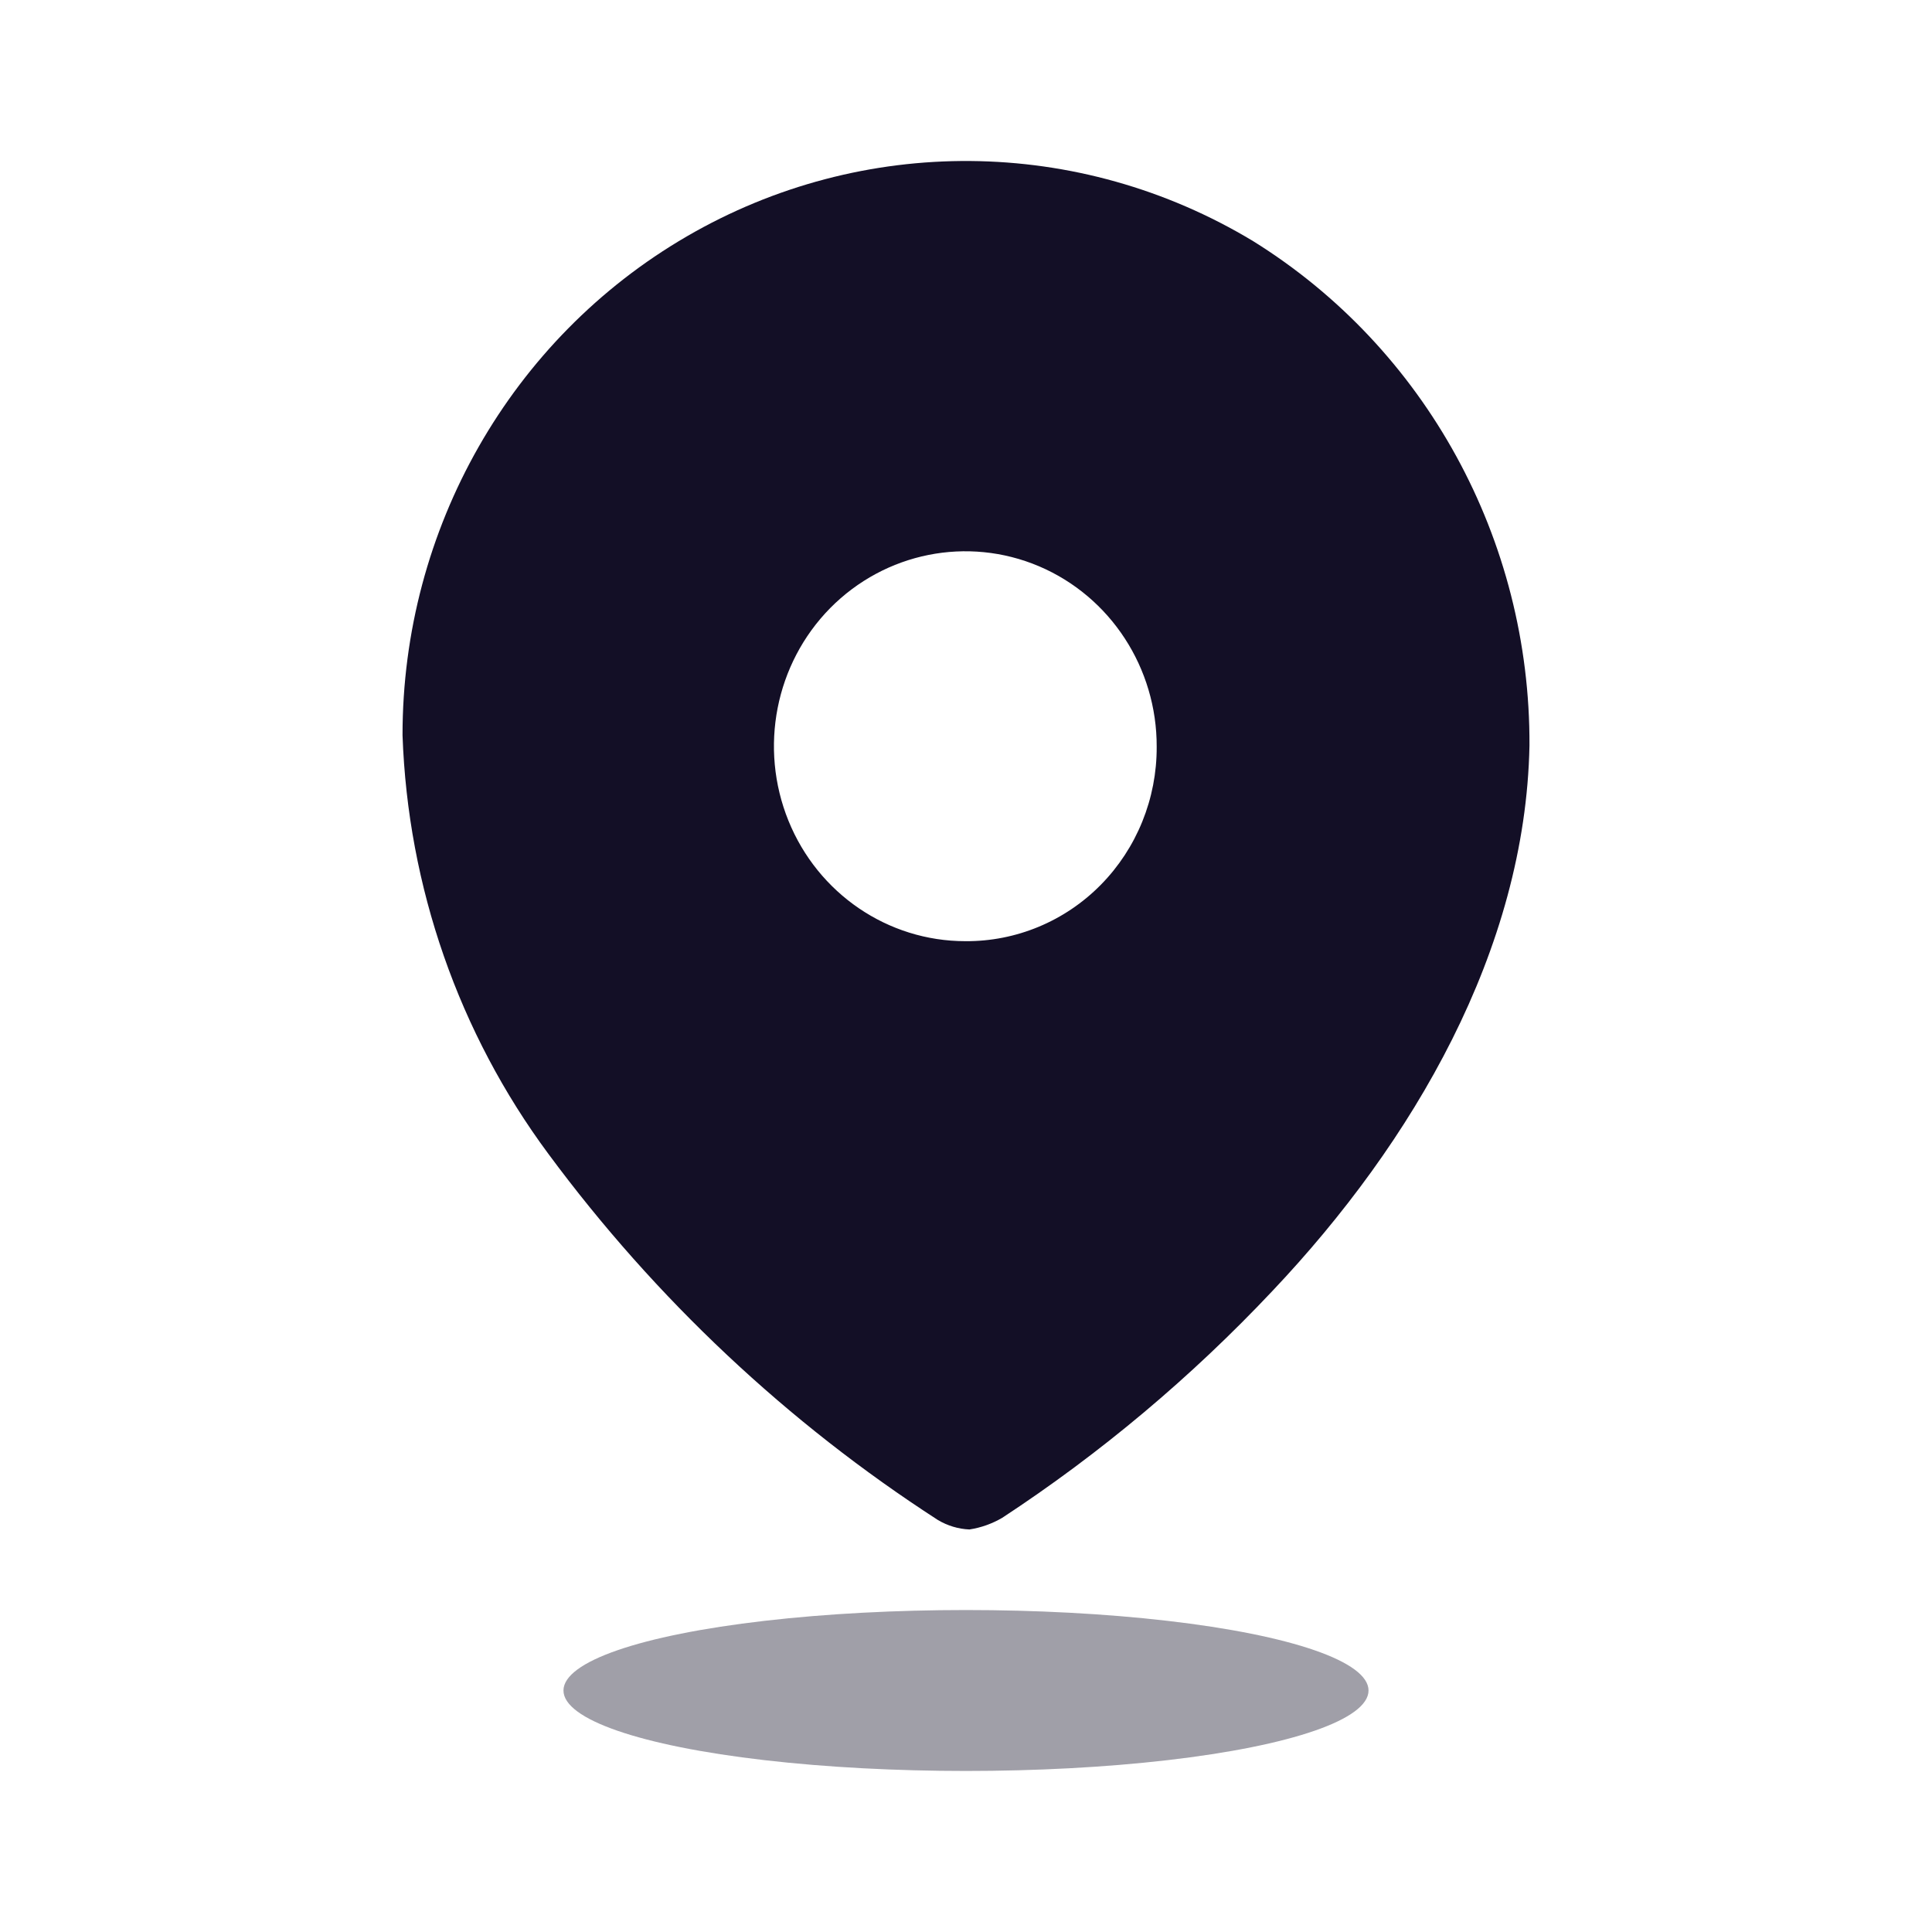 <svg width="20" height="20" viewBox="0 0 20 20" fill="none" xmlns="http://www.w3.org/2000/svg">
<g id="Iconly/Bulk/Location">
<g id="Location">
<path id="Path_34175" fill-rule="evenodd" clip-rule="evenodd" d="M7.11 2.447C8.93 1.389 11.168 1.408 12.972 2.496C14.758 3.606 15.843 5.587 15.833 7.718C15.792 9.835 14.628 11.825 13.173 13.363C12.333 14.255 11.394 15.044 10.374 15.713C10.269 15.774 10.154 15.815 10.035 15.833C9.92 15.828 9.808 15.794 9.709 15.735C8.152 14.729 6.786 13.445 5.677 11.945C4.749 10.693 4.222 9.18 4.167 7.612C4.165 5.477 5.289 3.505 7.11 2.447ZM8.162 8.496C8.468 9.251 9.191 9.743 9.993 9.743C10.518 9.747 11.024 9.537 11.396 9.159C11.768 8.781 11.976 8.267 11.974 7.732C11.977 6.915 11.496 6.177 10.756 5.862C10.016 5.548 9.163 5.719 8.594 6.295C8.026 6.872 7.856 7.741 8.162 8.496Z" fill="#130F26"/>
<ellipse id="Ellipse_743" opacity="0.4" cx="10" cy="17.5" rx="4.167" ry="0.833" fill="#130F26"/>
</g>
</g>
</svg>
